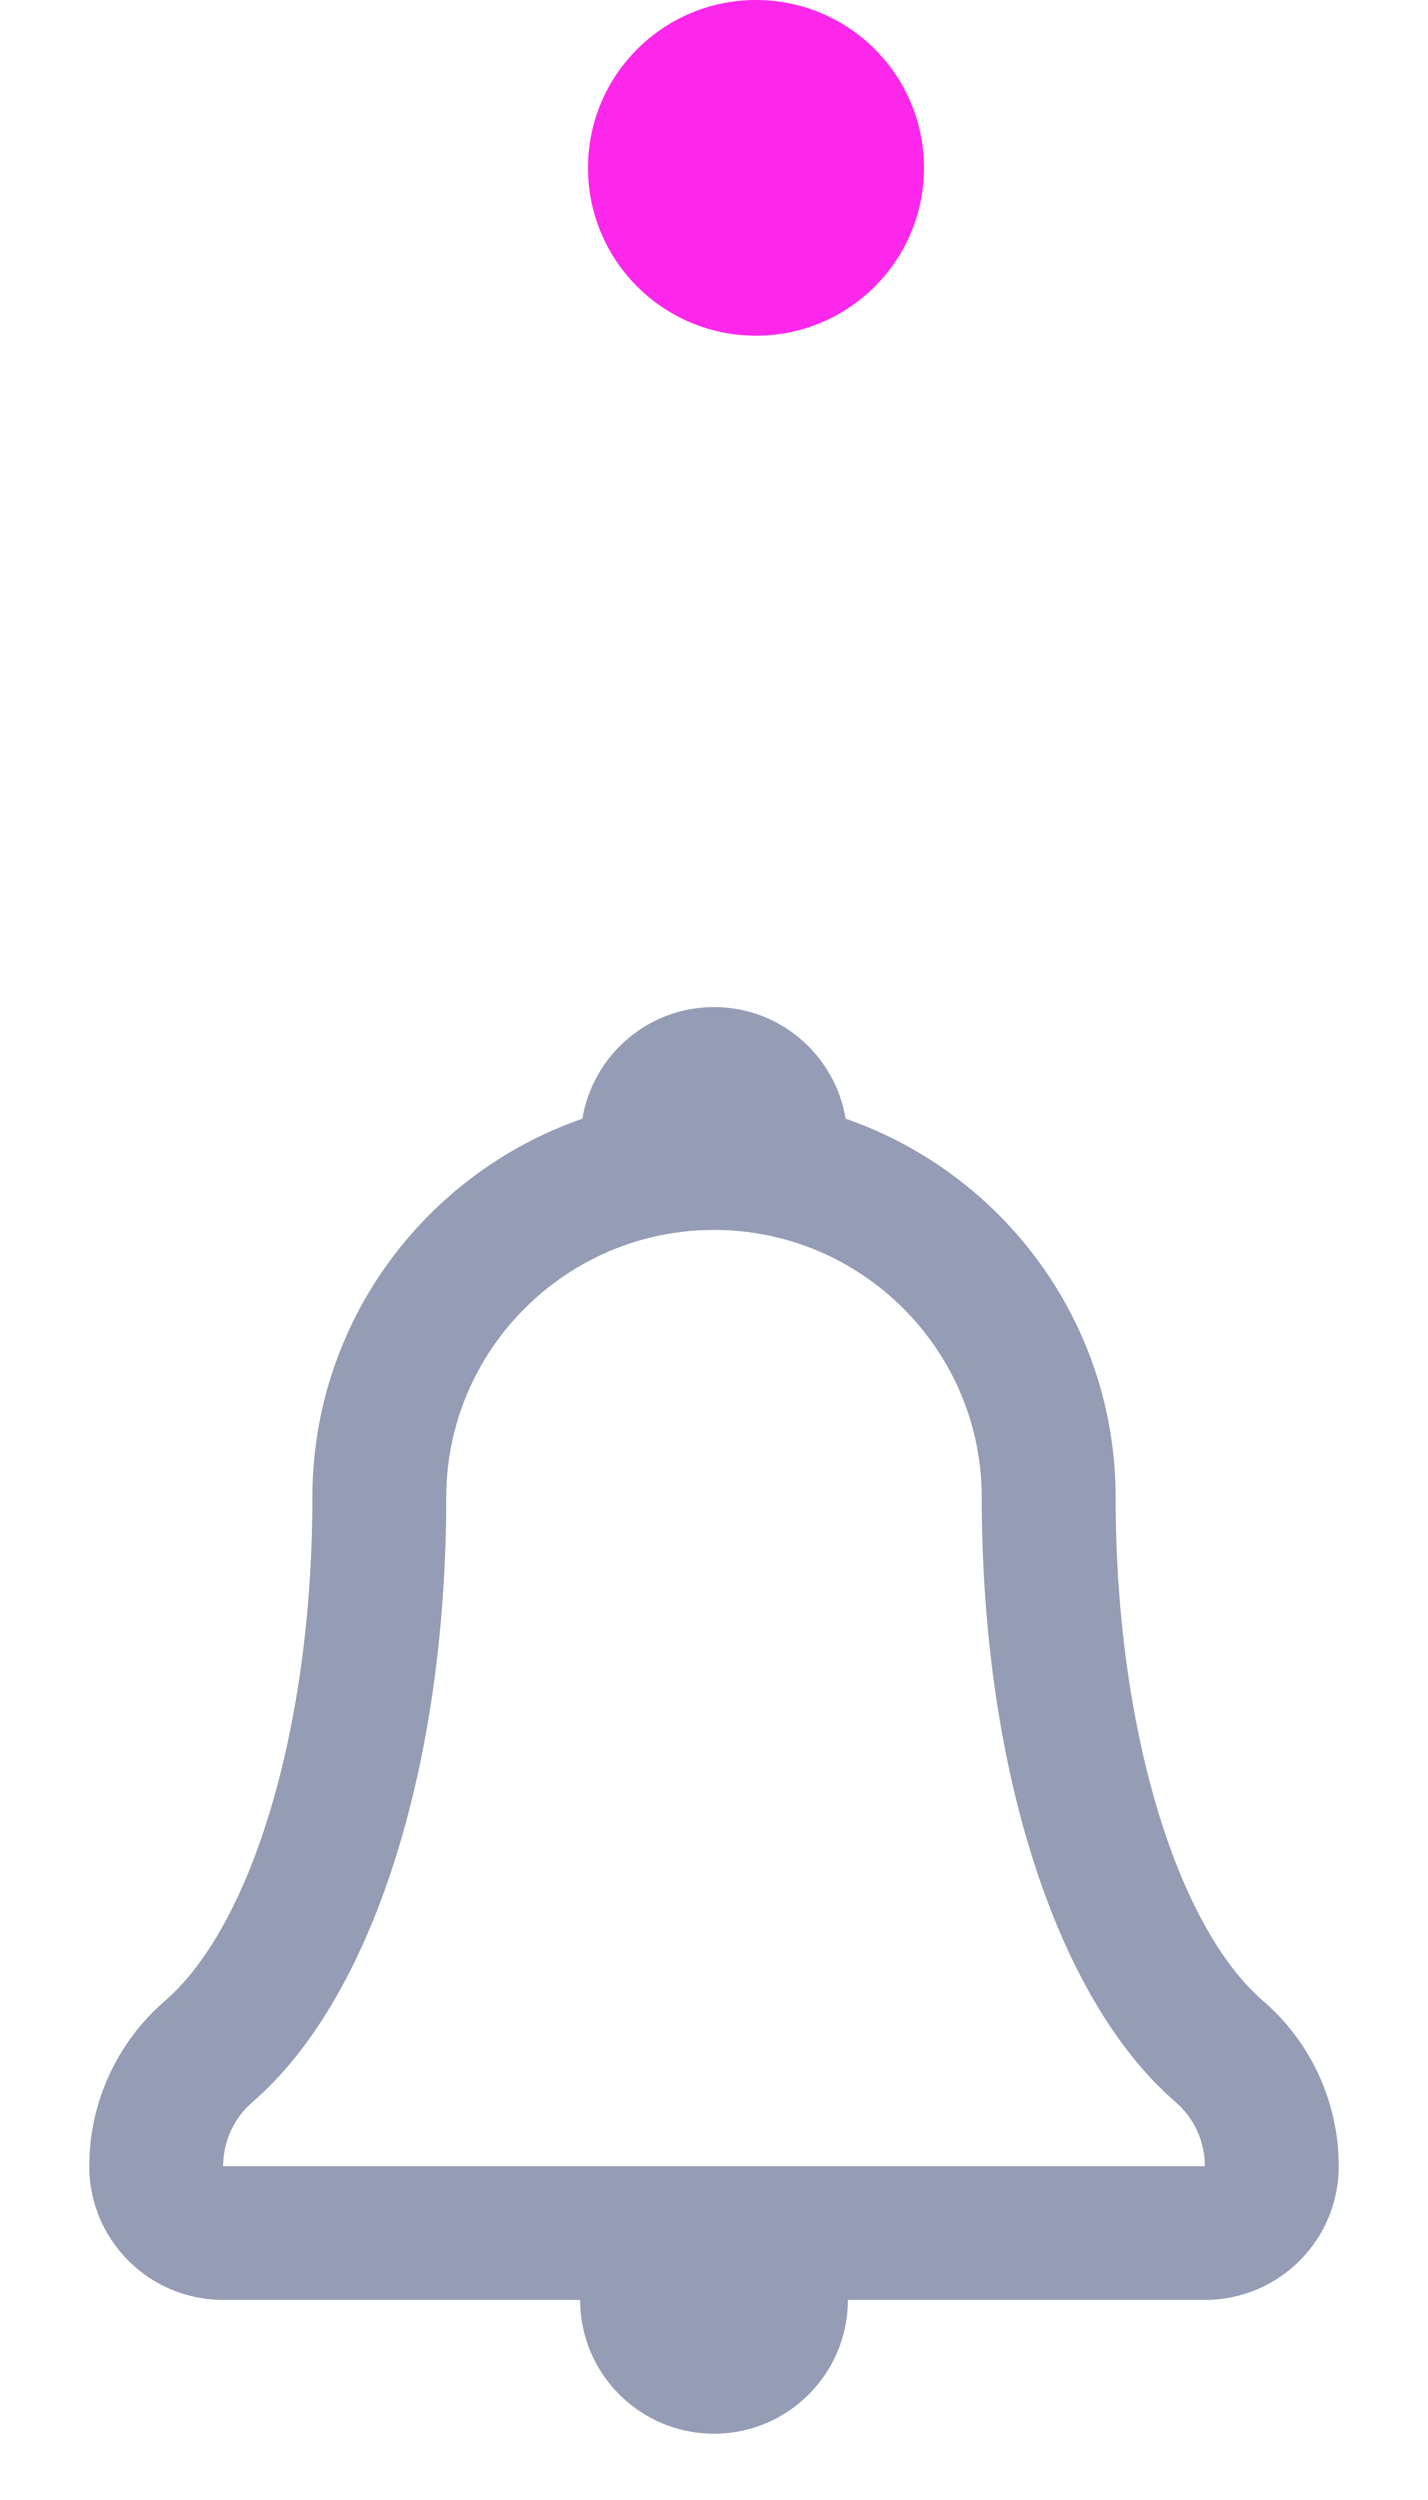 <svg width="20" height="35" viewBox="0 0 20 35" fill="none" xmlns="http://www.w3.org/2000/svg">
<g clip-path="url(#clip0)">
<path d="M17.691 28.013C16.486 26.973 15.625 24.21 15.625 20.964C15.625 18.508 14.044 16.425 11.844 15.662C11.696 14.776 10.93 14.099 10 14.099C9.071 14.099 8.305 14.776 8.156 15.662C5.956 16.425 4.375 18.508 4.375 20.964C4.375 24.209 3.515 26.972 2.309 28.013C1.637 28.594 1.25 29.438 1.25 30.327C1.25 31.361 2.089 32.199 3.125 32.199H8.125C8.125 33.233 8.964 34.072 10 34.072C11.036 34.072 11.875 33.233 11.875 32.199H16.875C17.911 32.199 18.75 31.361 18.75 30.327C18.75 29.439 18.364 28.594 17.691 28.013ZM3.125 30.327C3.125 29.982 3.275 29.654 3.536 29.429C5.21 27.984 6.25 24.74 6.25 20.964C6.25 18.899 7.932 17.219 10 17.219C12.068 17.219 13.75 18.899 13.75 20.964C13.75 24.74 14.79 27.984 16.465 29.429C16.726 29.655 16.875 29.982 16.875 30.327H3.125Z" fill="#959CB6"/>
</g>
<ellipse cx="10.588" cy="2.35" rx="2.353" ry="2.35" fill="#FD27EB"/>
<defs>
<clipPath id="clip0">
<rect width="20" height="19.973" fill="white" transform="translate(0 14.099)"/>
</clipPath>
</defs>
</svg>

